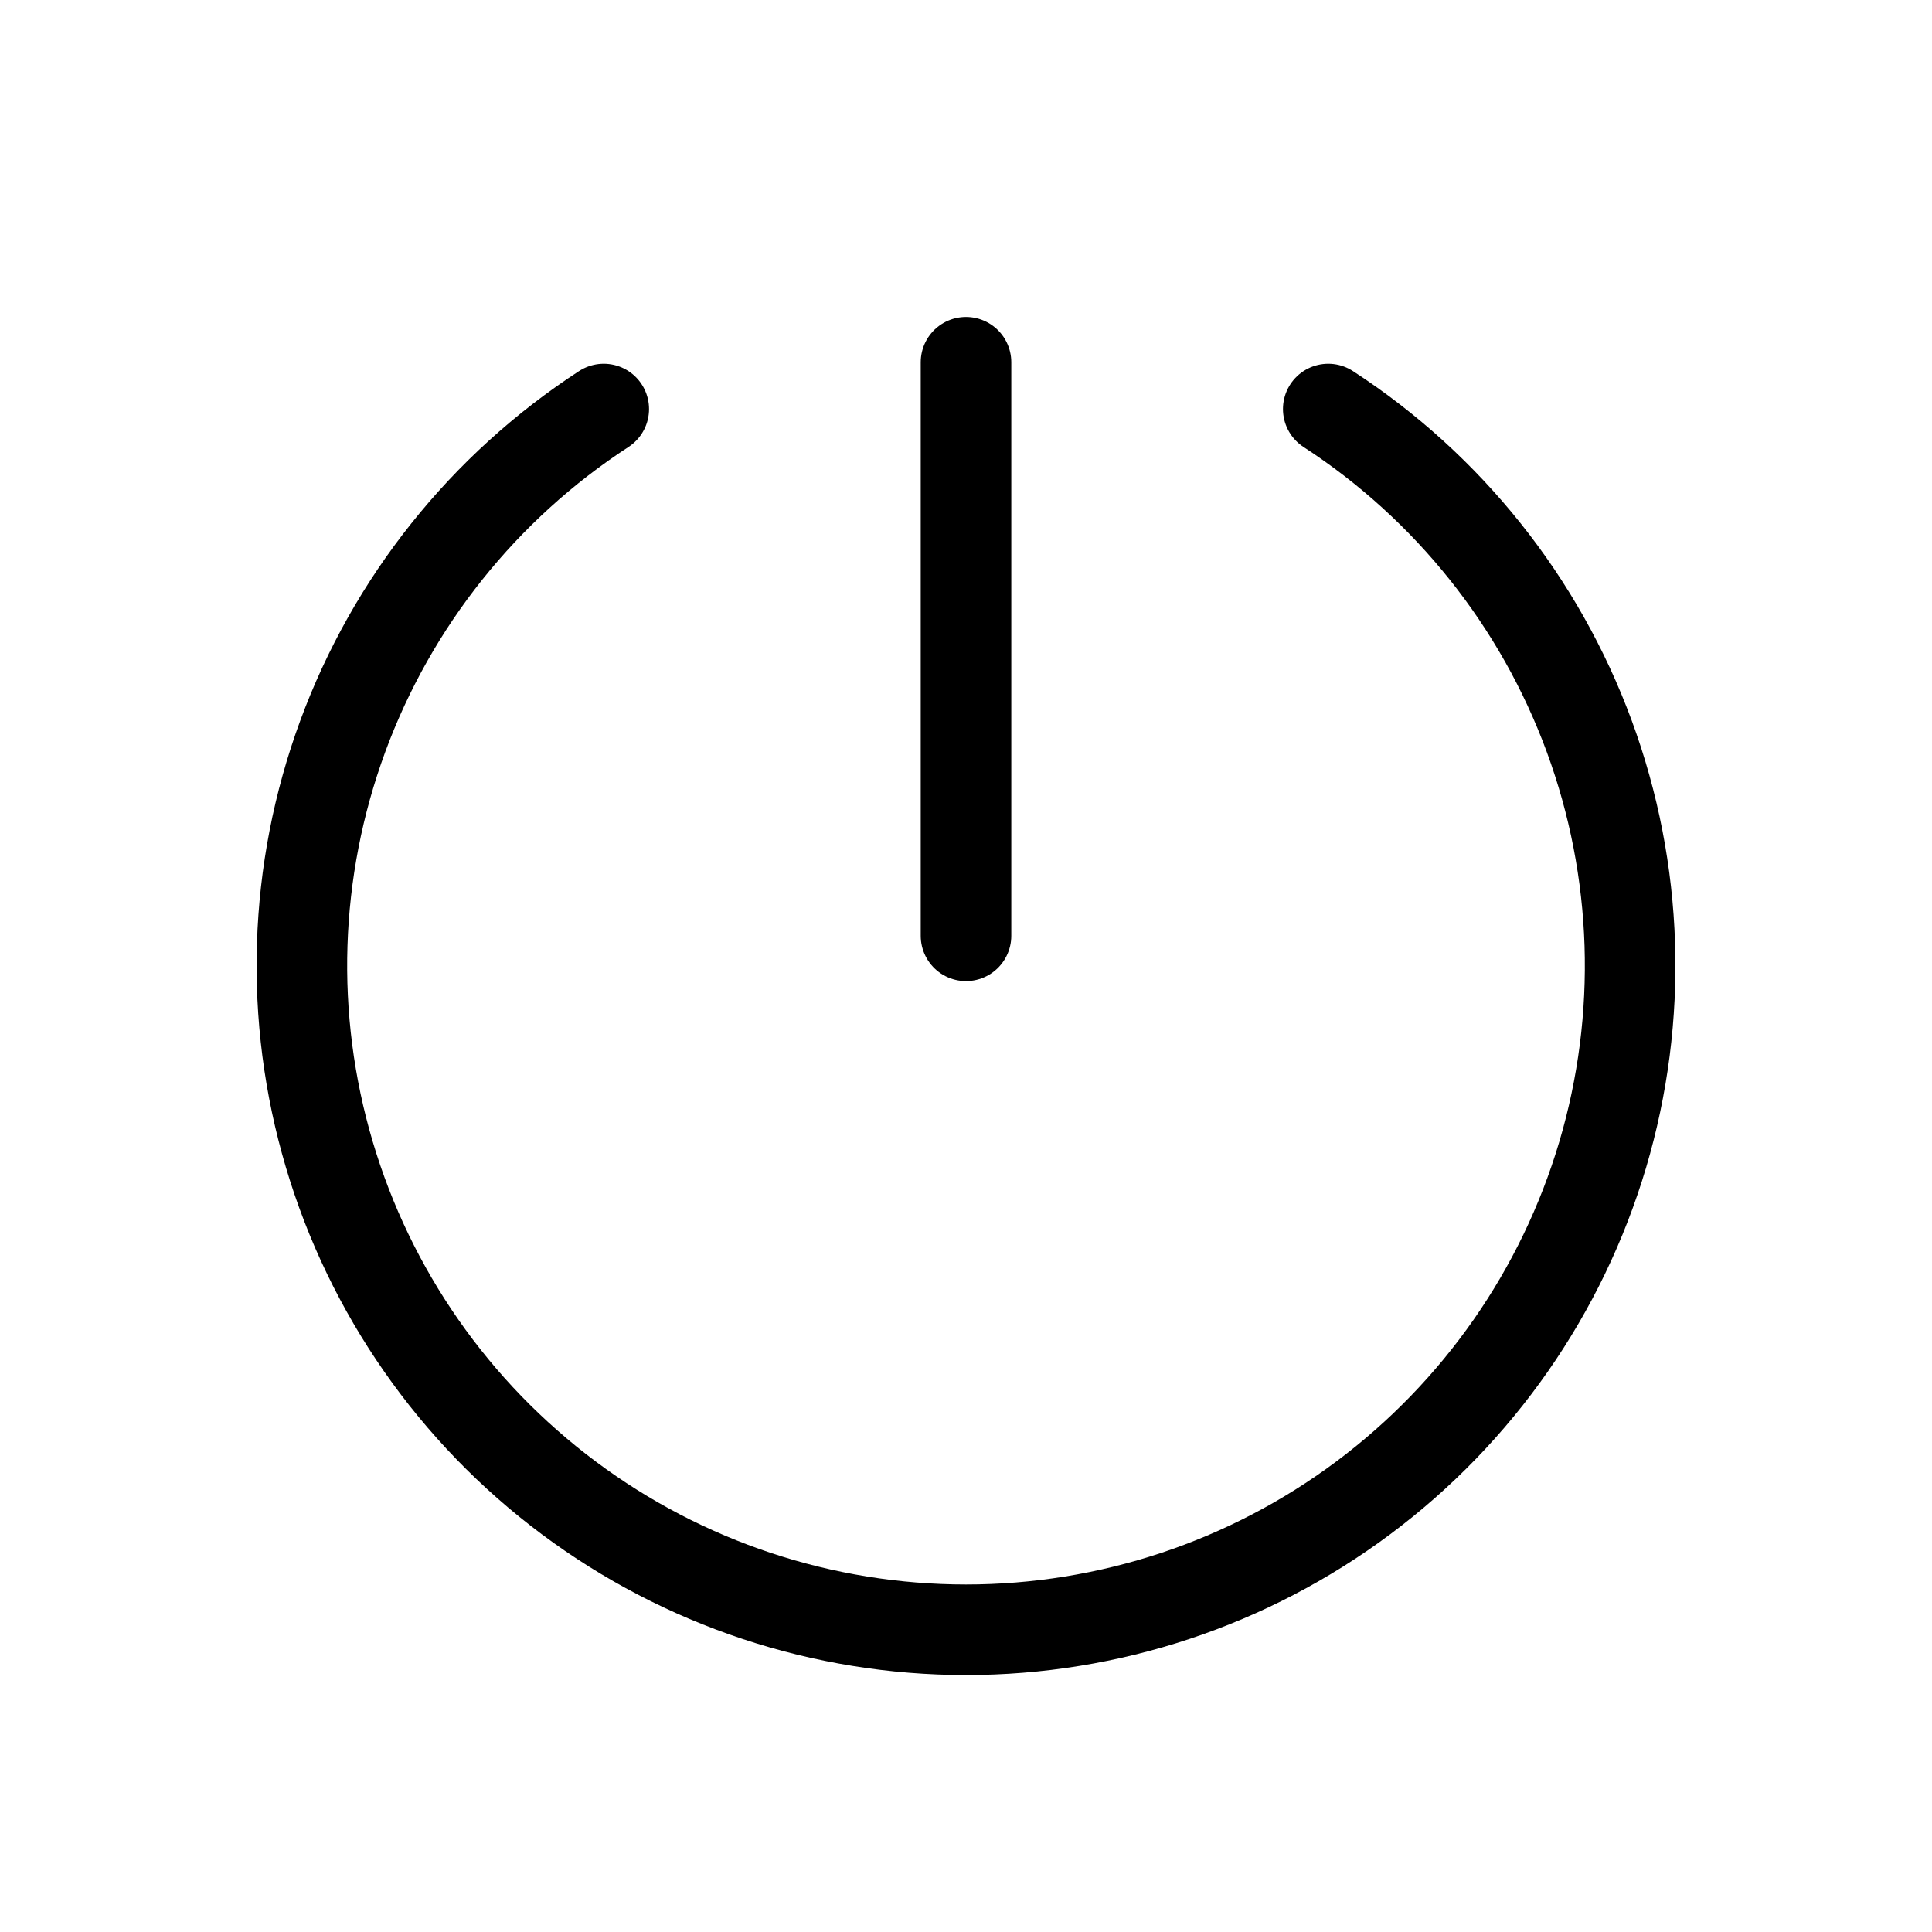 <svg width="32" height="32" viewBox="0 0 32 32" fill="none" xmlns="http://www.w3.org/2000/svg">
<path d="M16 6V15.5" stroke="black" stroke-width="1.5" stroke-linecap="round" stroke-linejoin="round"/>
<path d="M22 6.775C23.988 8.068 25.504 9.969 26.323 12.195C27.142 14.42 27.22 16.85 26.546 19.124C25.871 21.397 24.48 23.392 22.579 24.81C20.679 26.228 18.371 26.994 16 26.994C13.629 26.994 11.321 26.228 9.421 24.81C7.52 23.392 6.129 21.397 5.455 19.124C4.78 16.85 4.858 14.42 5.677 12.195C6.496 9.969 8.013 8.068 10 6.775" stroke="black" stroke-width="1.5" stroke-linecap="round" stroke-linejoin="round"/>
</svg>
